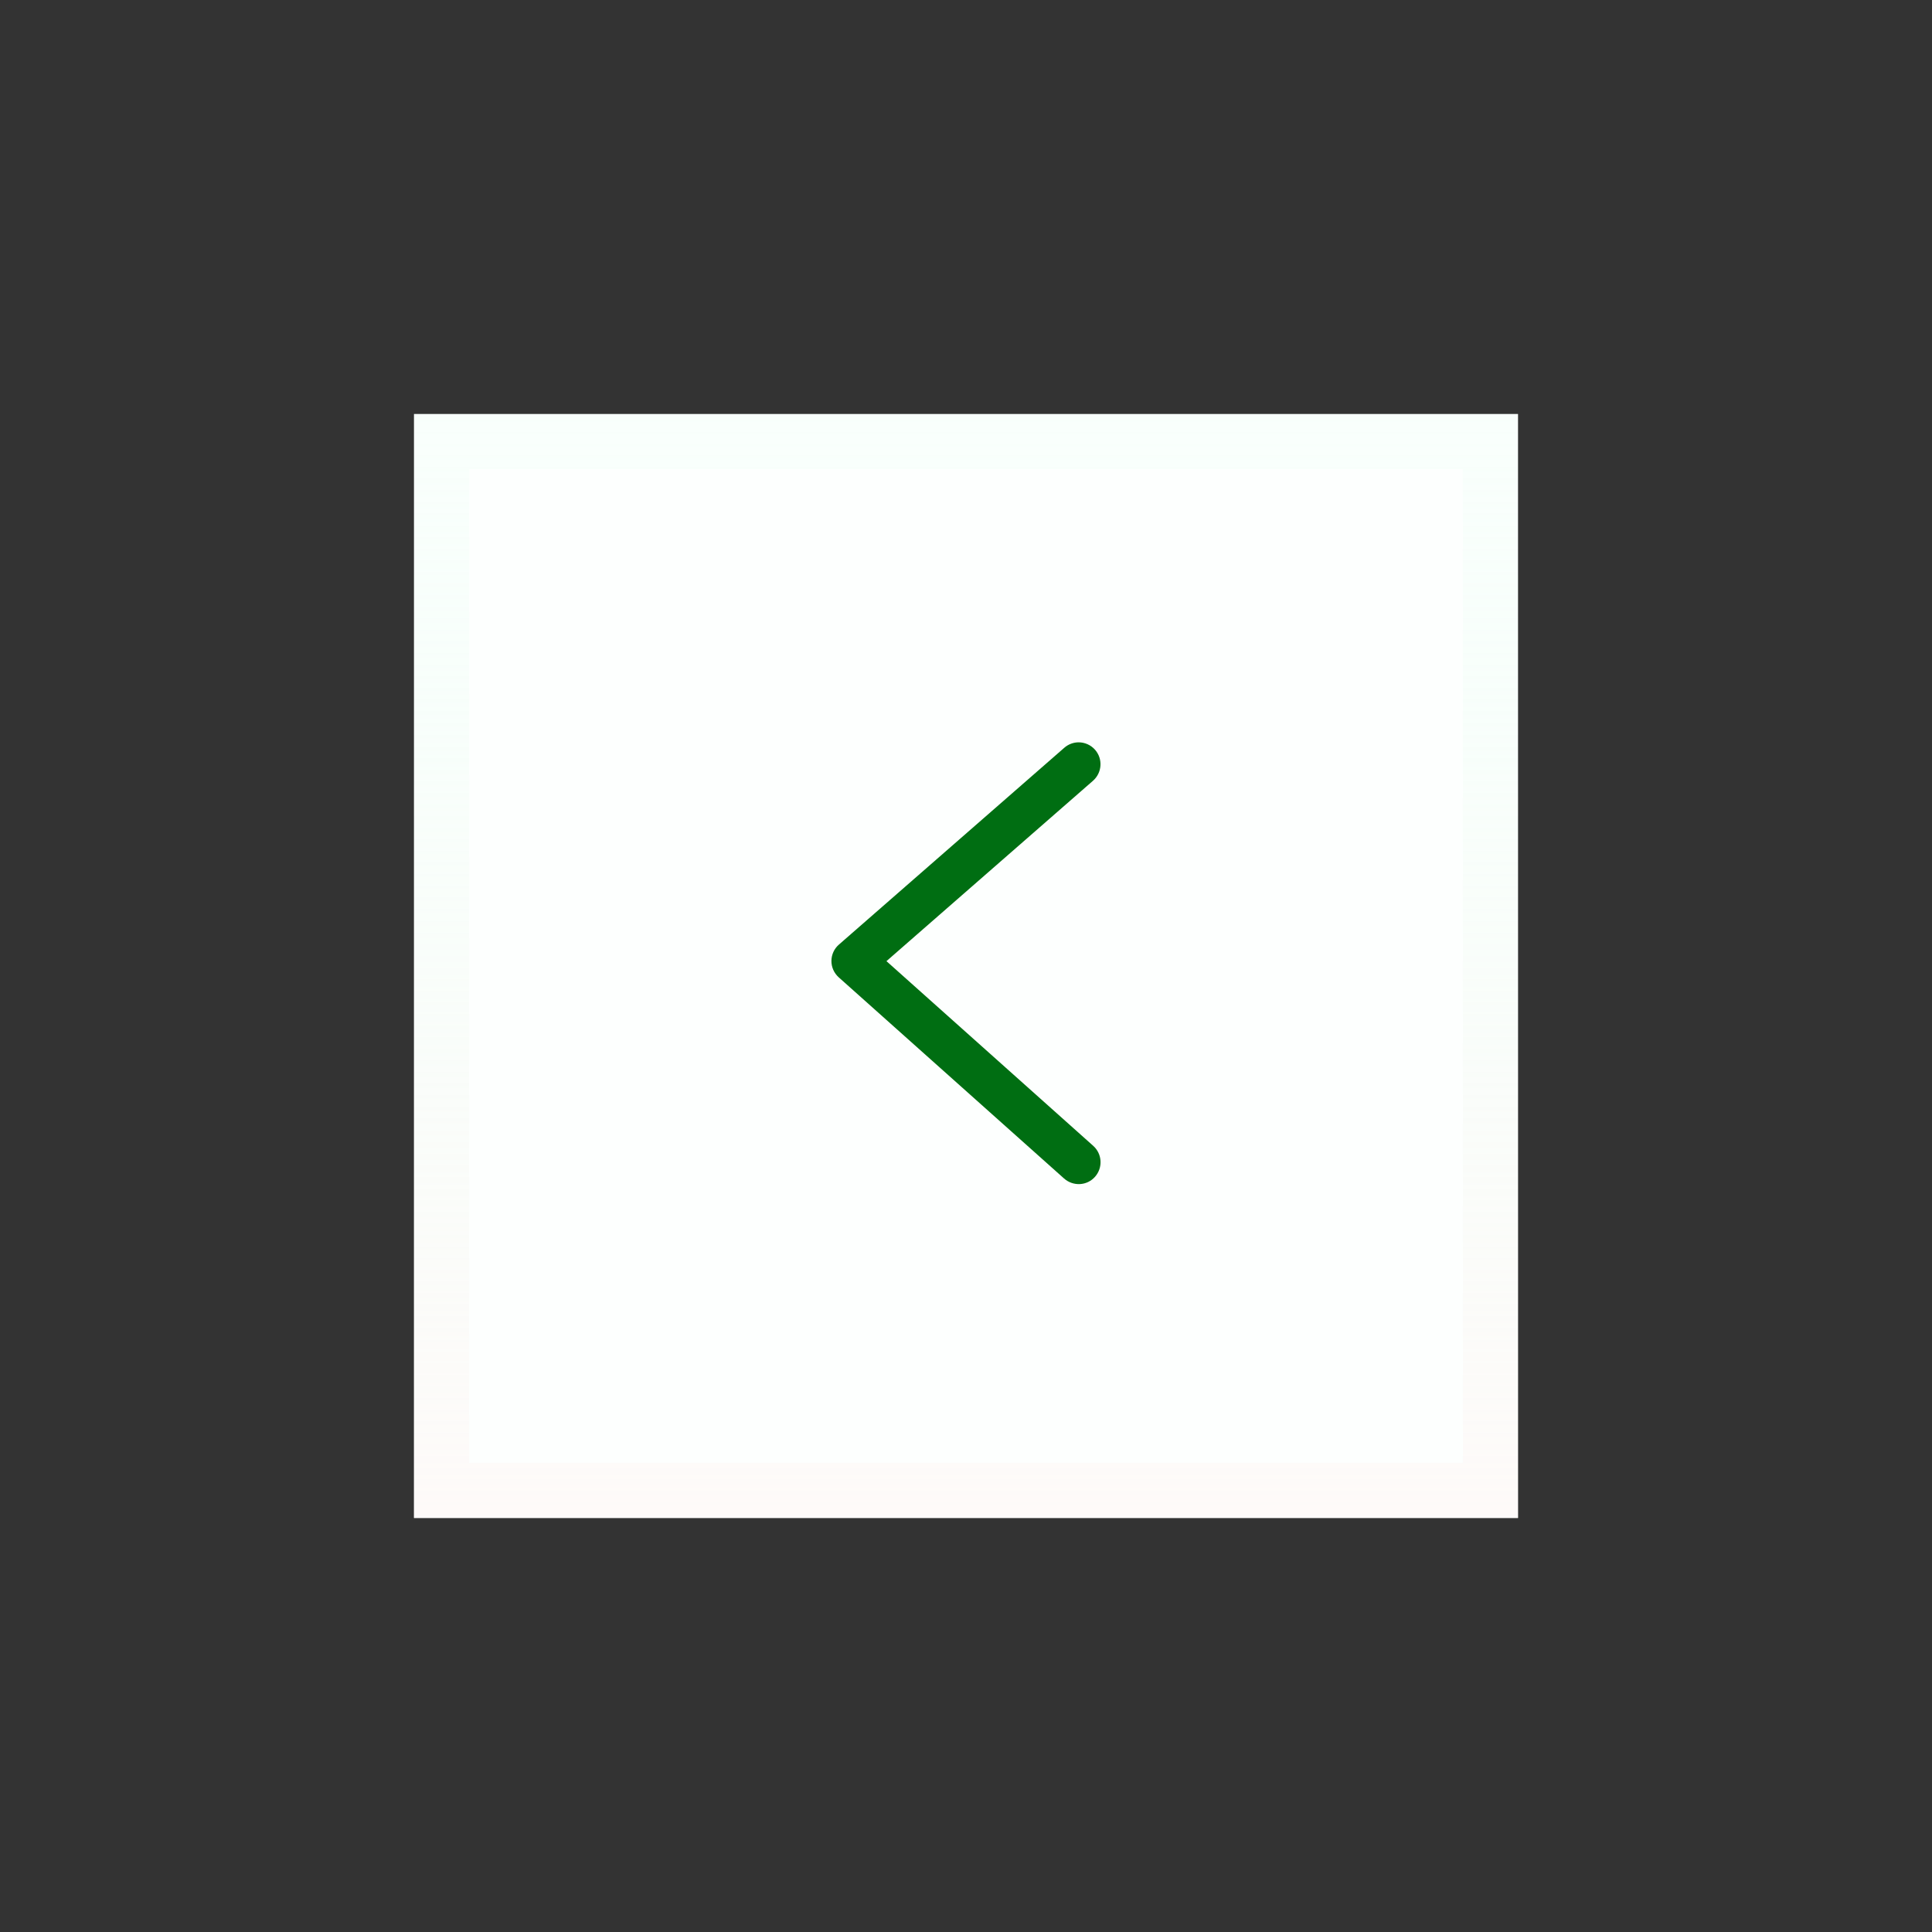 <?xml version="1.0" encoding="utf-8"?>
<!-- Generator: Adobe Illustrator 15.0.2, SVG Export Plug-In . SVG Version: 6.00 Build 0)  -->
<!DOCTYPE svg PUBLIC "-//W3C//DTD SVG 1.1//EN" "http://www.w3.org/Graphics/SVG/1.1/DTD/svg11.dtd">
<svg version="1.1" id="Calque_1" xmlns="http://www.w3.org/2000/svg" xmlns:xlink="http://www.w3.org/1999/xlink" x="0px" y="0px"
	 width="35px" height="35px" viewBox="0.5 0.5 35 35" enable-background="new 0.5 0.5 35 35" xml:space="preserve">
<rect x="0.5" y="0.5" width="35" height="35" fill="#333333" stroke="none"/>
<g>
	<rect x="8" y="8" fill="#FFFFFF" width="20" height="20"/>
	<rect x="8" y="8" opacity="0.04" fill="#DFFFEF" enable-background="new    " width="20" height="20"/>
	<g opacity="0.5" enable-background="new    ">
		
			<linearGradient id="SVGID_1_" gradientUnits="userSpaceOnUse" x1="-831.799" y1="1229.88" x2="-831.799" y2="1209.71" gradientTransform="matrix(-1 0 0 1 -813.799 -1201.88)">
			<stop  offset="0" style="stop-color:#FFF5F5"/>
			<stop  offset="1" style="stop-color:#DFFFEF;stop-opacity:0.25"/>
		</linearGradient>
		<path fill="url(#SVGID_1_)" d="M9,27V9h18v18H9 M8,28h20V8H8V28L8,28z"/>
	</g>
</g>
<g>
	<path fill="#006E12" d="M20.041,13.948c0.109,0,0.221,0.047,0.298,0.136c0.144,0.165,0.126,0.416-0.038,0.56l-3.742,3.268
		l3.746,3.346c0.163,0.146,0.178,0.396,0.032,0.561s-0.396,0.176-0.56,0.031l-4.083-3.645c-0.084-0.076-0.133-0.184-0.132-0.298
		c0.001-0.113,0.05-0.221,0.137-0.296l4.081-3.564C19.855,13.981,19.949,13.948,20.041,13.948z"/>
</g>
</svg>
